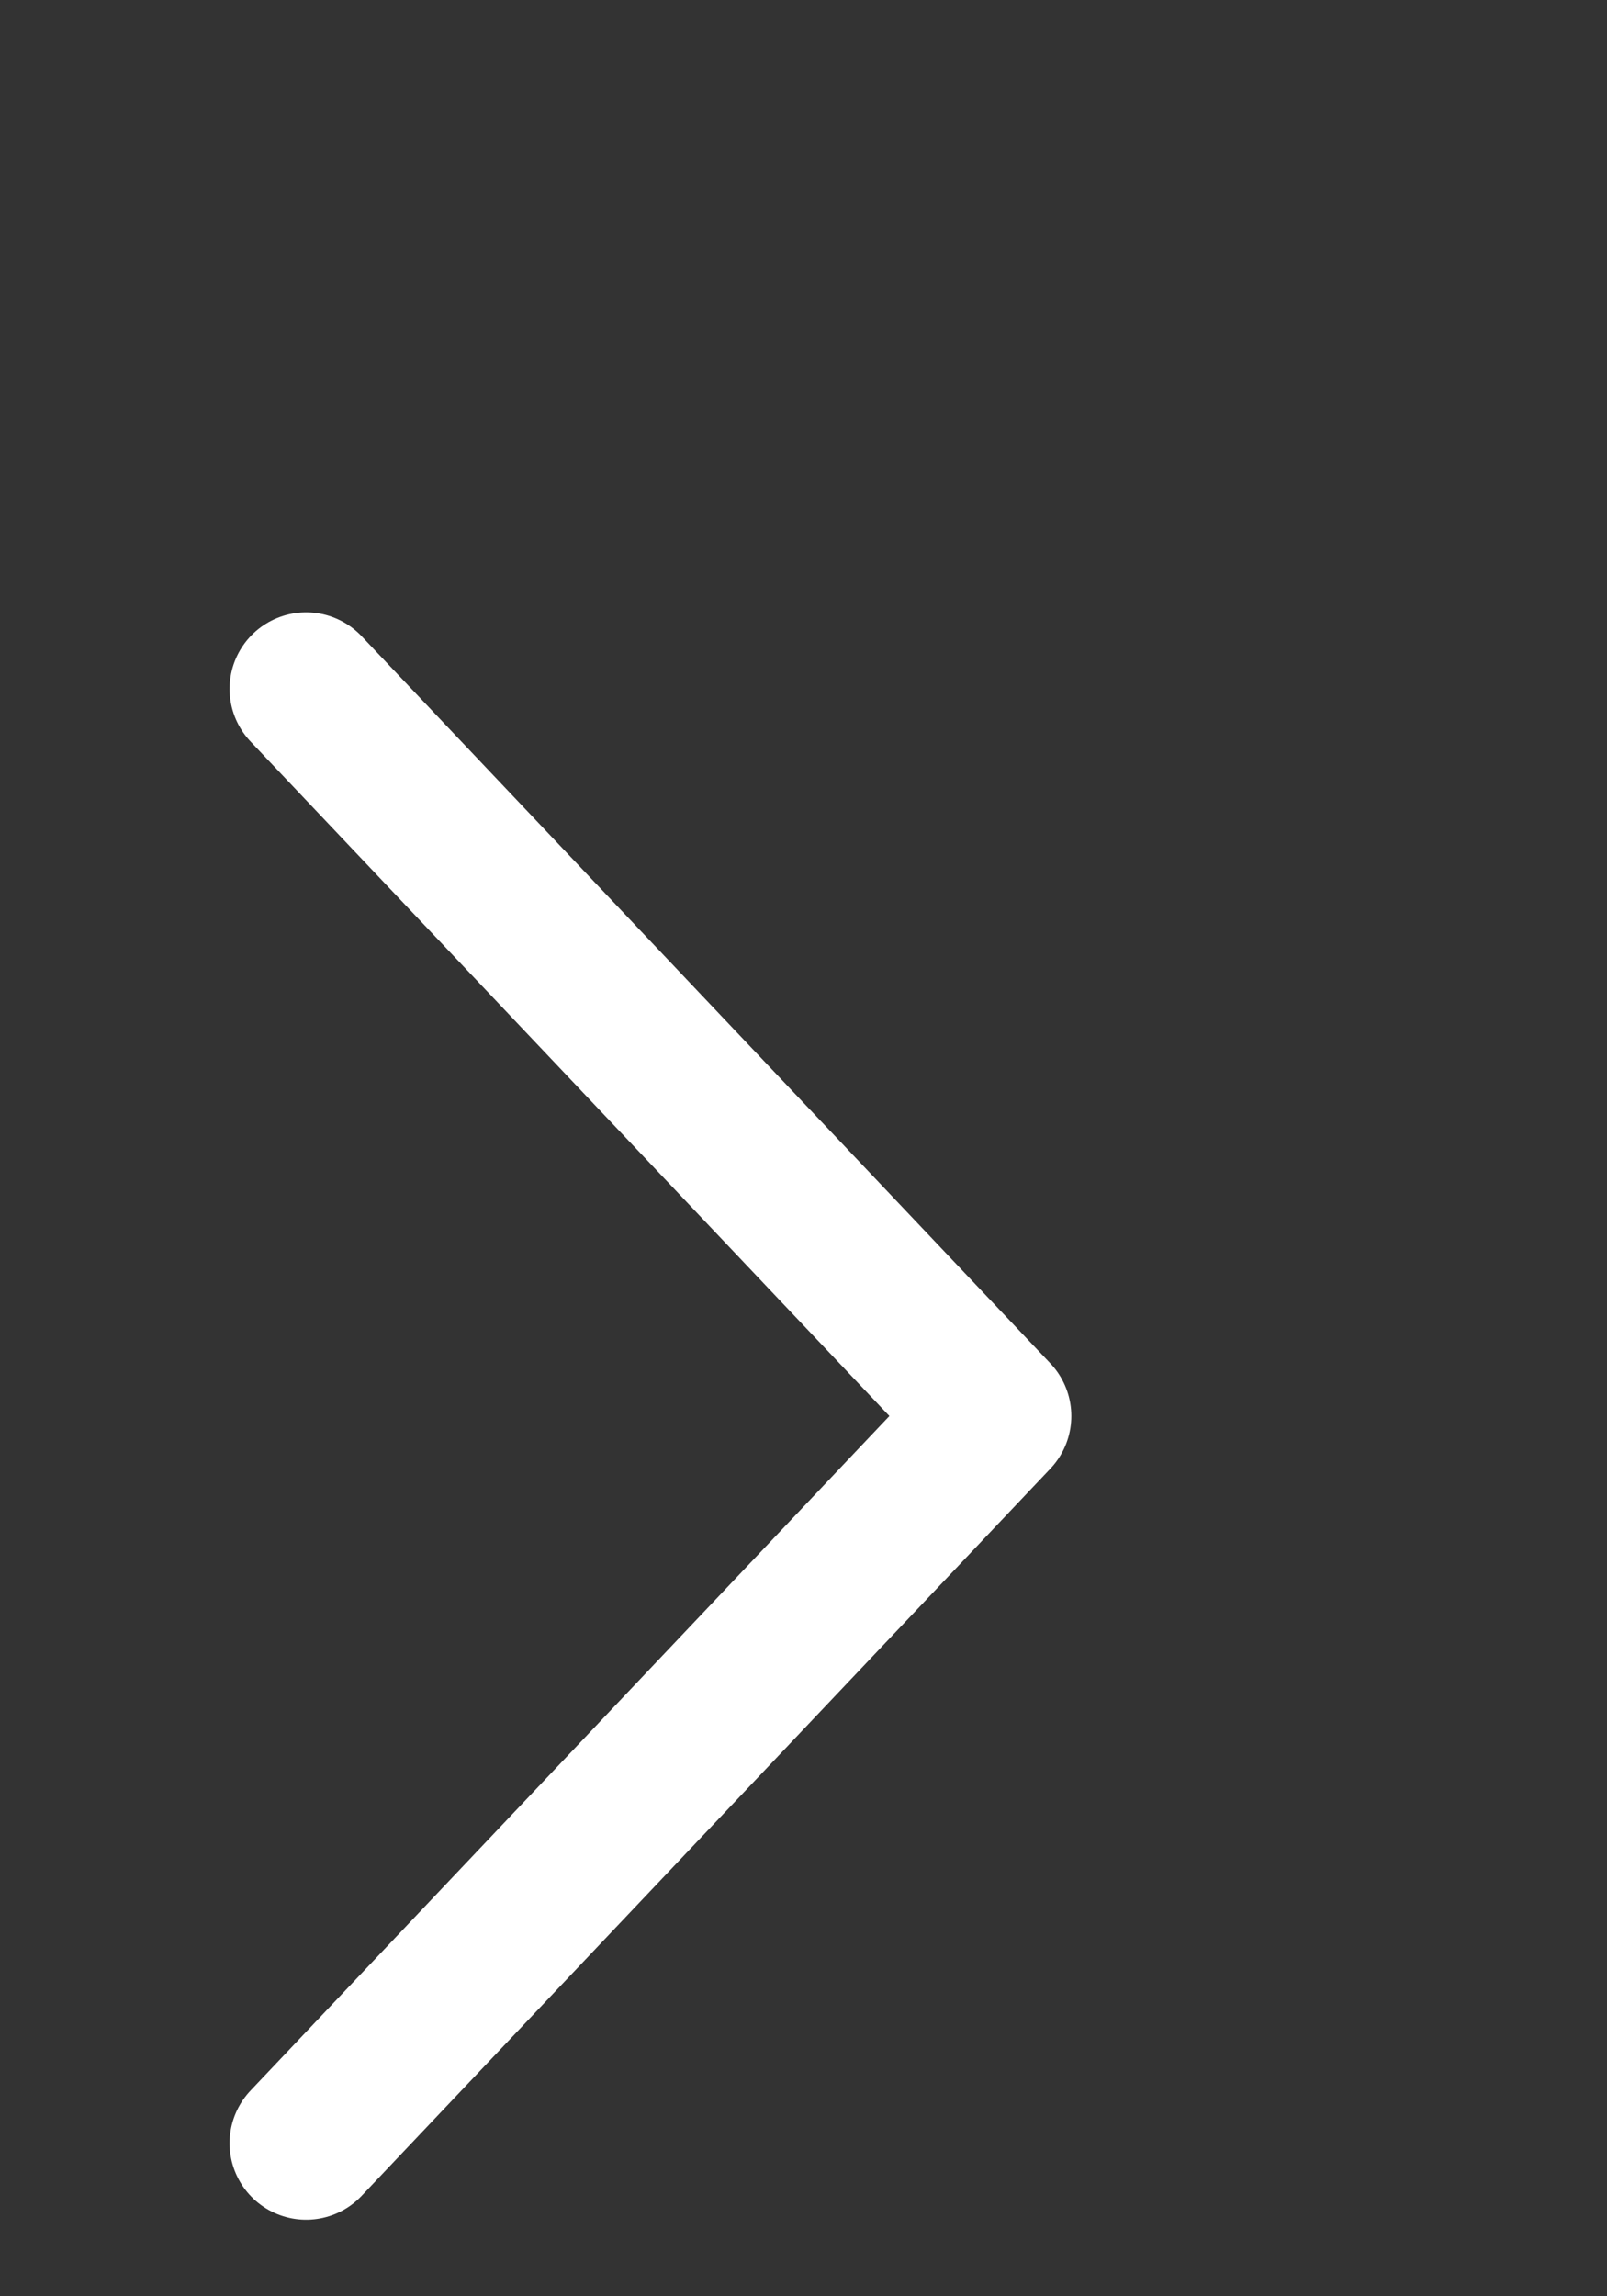 <svg width="21" height="30" viewBox="0 0 21 30" fill="none" xmlns="http://www.w3.org/2000/svg">
<rect x="0" y="0" width="21" height="30" fill="#333333" stroke="none"/>
<path d="M4 28L13 18.5L4 9" stroke="white" stroke-width="2" stroke-linecap="round" stroke-linejoin="round"/>
</svg>
